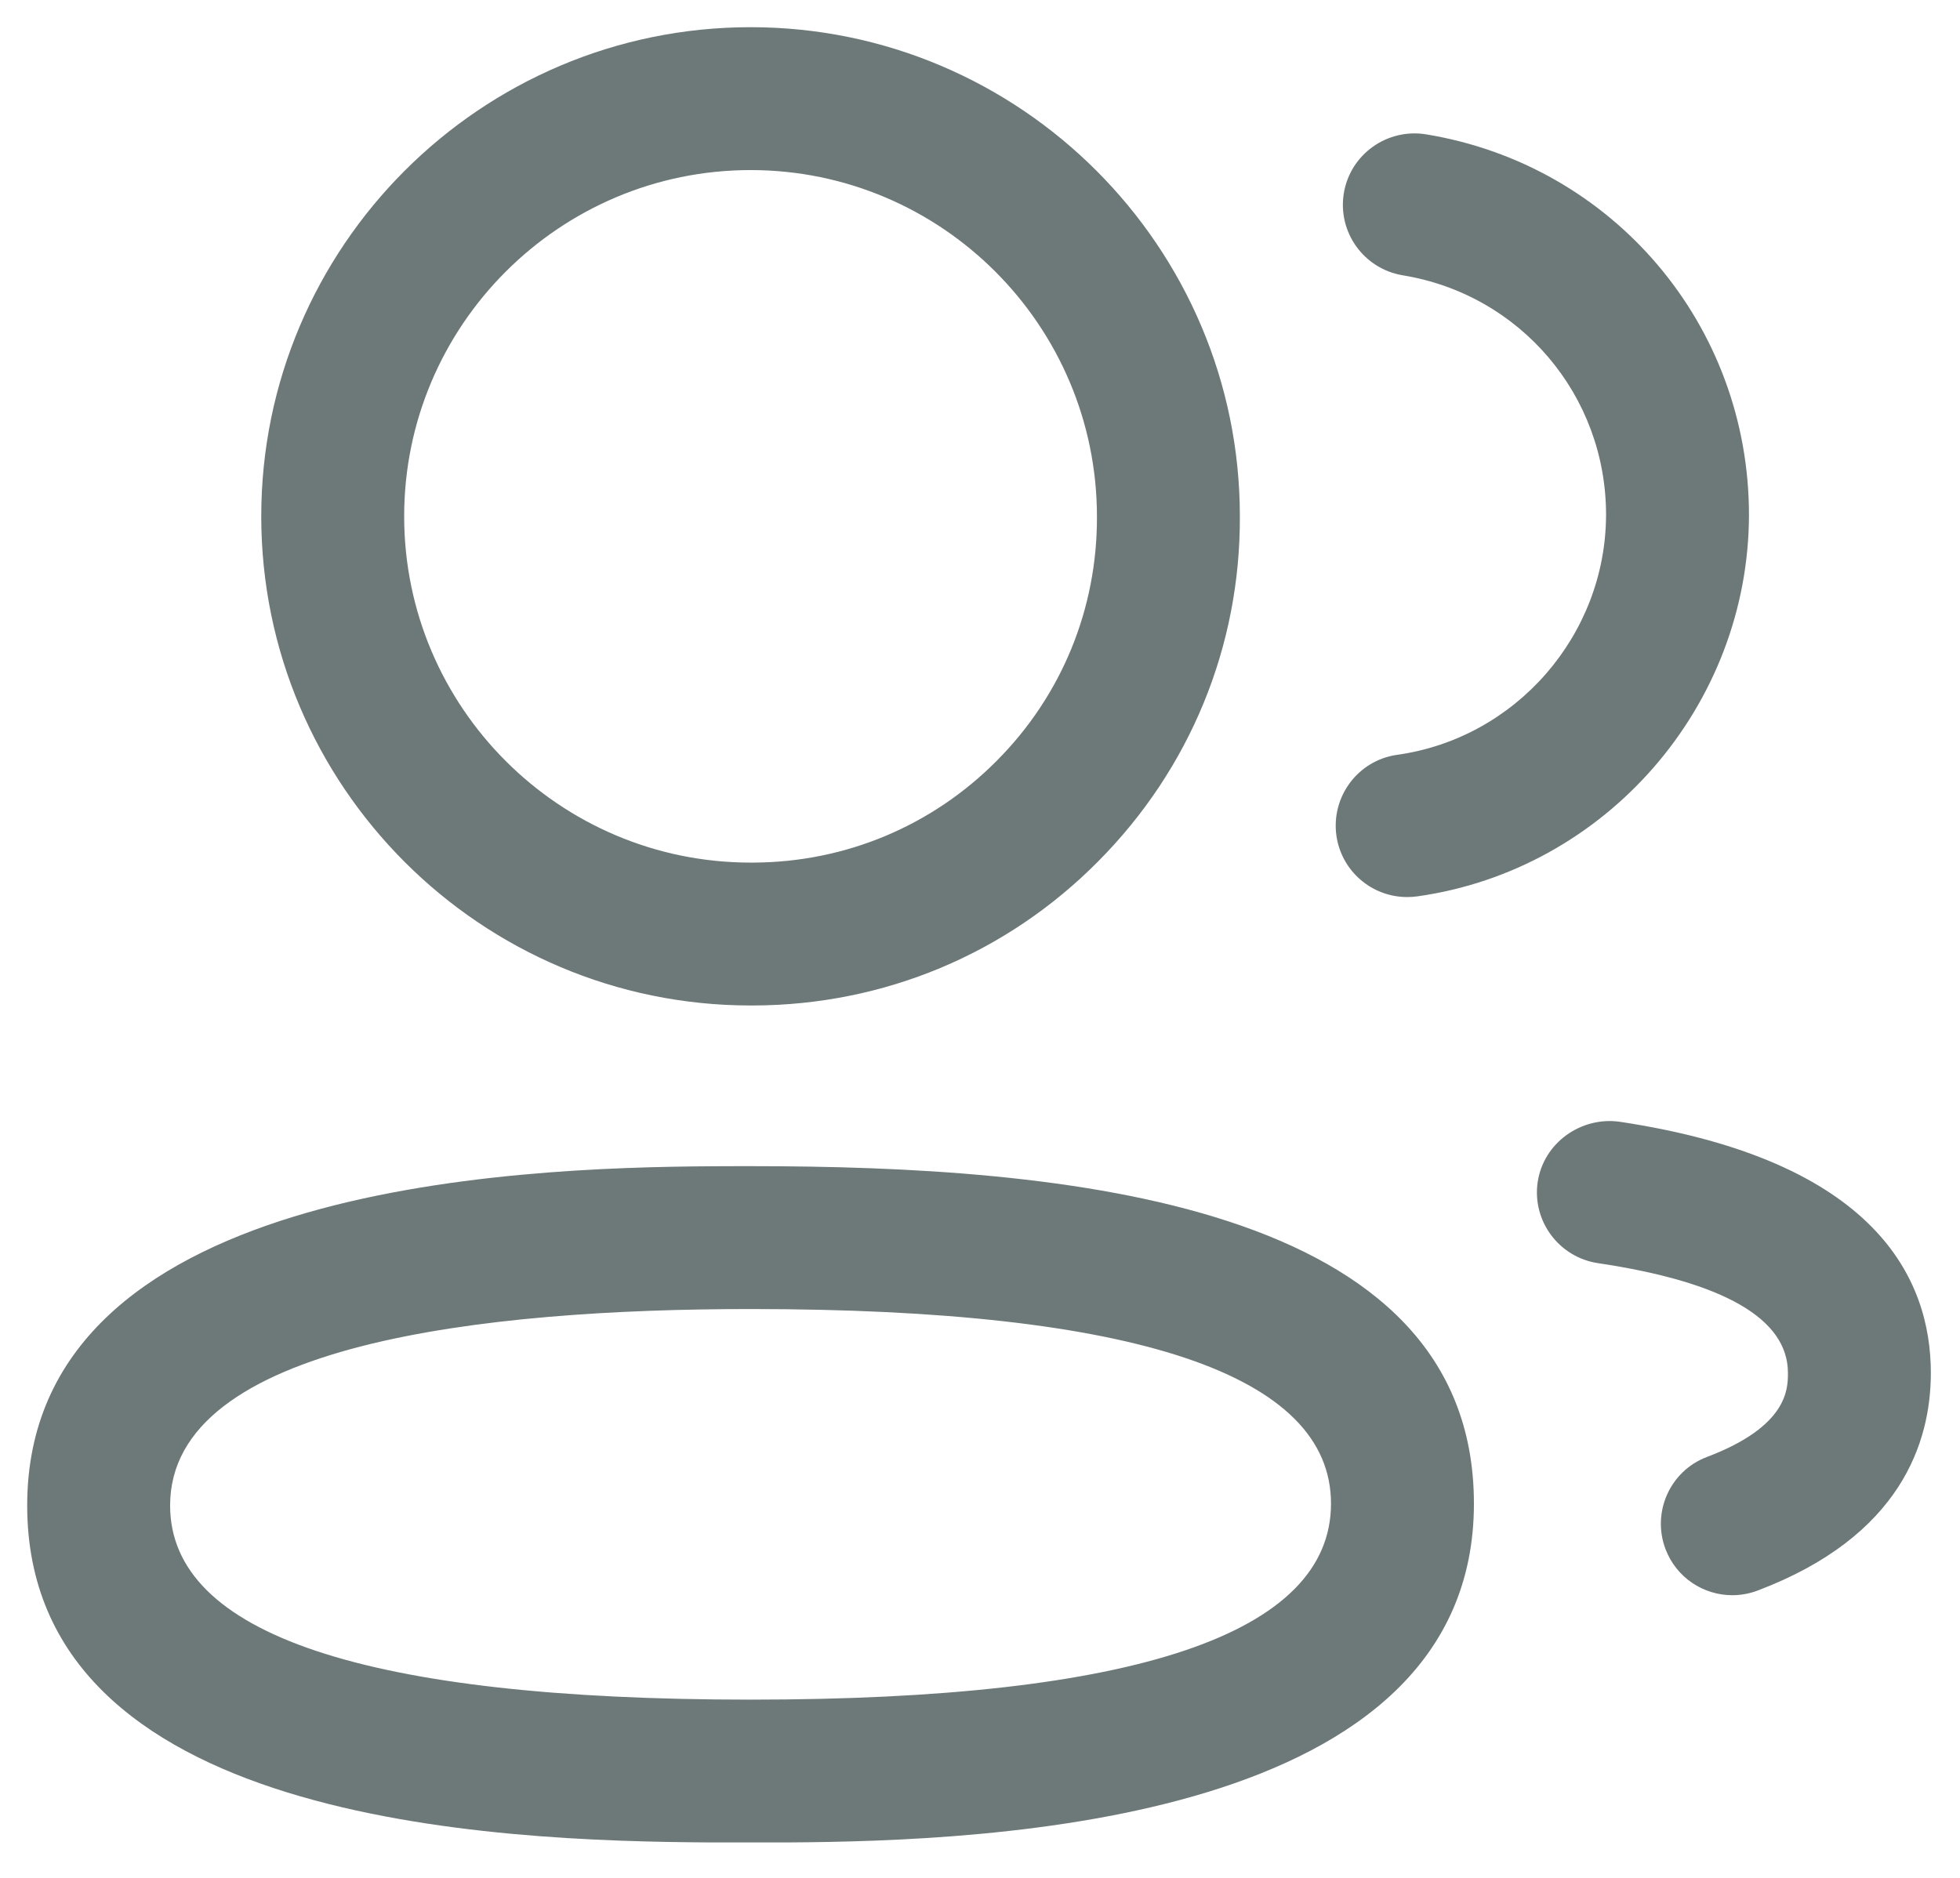 <svg width="24" height="23" viewBox="0 0 24 23" fill="none" xmlns="http://www.w3.org/2000/svg">
<path fill-rule="evenodd" clip-rule="evenodd" d="M9.191 14.283C12.993 14.283 18.048 14.711 18.048 18.416C18.048 22.318 12.158 22.552 9.631 22.566L8.714 22.566C6.02 22.552 0.333 22.319 0.333 18.439C0.333 14.533 6.224 14.298 8.751 14.284L9.054 14.283C9.101 14.283 9.147 14.283 9.191 14.283ZM9.191 16.033C5.949 16.033 2.083 16.45 2.083 18.439C2.083 20.016 4.475 20.817 9.191 20.817C13.906 20.817 16.298 20.008 16.298 18.416C16.298 16.835 13.906 16.033 9.191 16.033ZM19.825 13.738C22.982 14.211 23.643 15.673 23.643 16.815C23.643 17.665 23.276 18.817 21.522 19.481C21.421 19.519 21.316 19.538 21.212 19.538C20.858 19.538 20.526 19.322 20.394 18.973C20.223 18.522 20.45 18.015 20.901 17.845C21.893 17.469 21.893 17.011 21.893 16.815C21.893 16.153 21.11 15.701 19.567 15.471C19.088 15.399 18.758 14.953 18.829 14.476C18.902 13.997 19.356 13.677 19.825 13.738ZM9.191 0.333C12.494 0.333 15.182 3.022 15.182 6.324C15.189 7.916 14.572 9.418 13.447 10.55C12.325 11.683 10.825 12.309 9.23 12.315H9.191C5.887 12.315 3.199 9.627 3.199 6.324C3.199 3.022 5.887 0.333 9.191 0.333ZM17.46 1.645C19.752 2.02 21.416 3.981 21.416 6.307C21.411 8.646 19.665 10.655 17.352 10.979C17.311 10.985 17.271 10.987 17.23 10.987C16.8 10.987 16.426 10.671 16.364 10.234C16.298 9.755 16.63 9.312 17.108 9.245C18.564 9.041 19.663 7.778 19.666 6.305C19.666 4.842 18.618 3.608 17.177 3.372C16.7 3.293 16.377 2.844 16.455 2.367C16.533 1.89 16.985 1.569 17.46 1.645ZM9.191 2.083C6.852 2.083 4.949 3.986 4.949 6.324C4.949 8.662 6.852 10.565 9.191 10.565H9.227C10.352 10.56 11.411 10.118 12.206 9.317C13.001 8.518 13.436 7.455 13.432 6.328C13.432 3.986 11.529 2.083 9.191 2.083Z" fill="#6D7878"/>
</svg>
